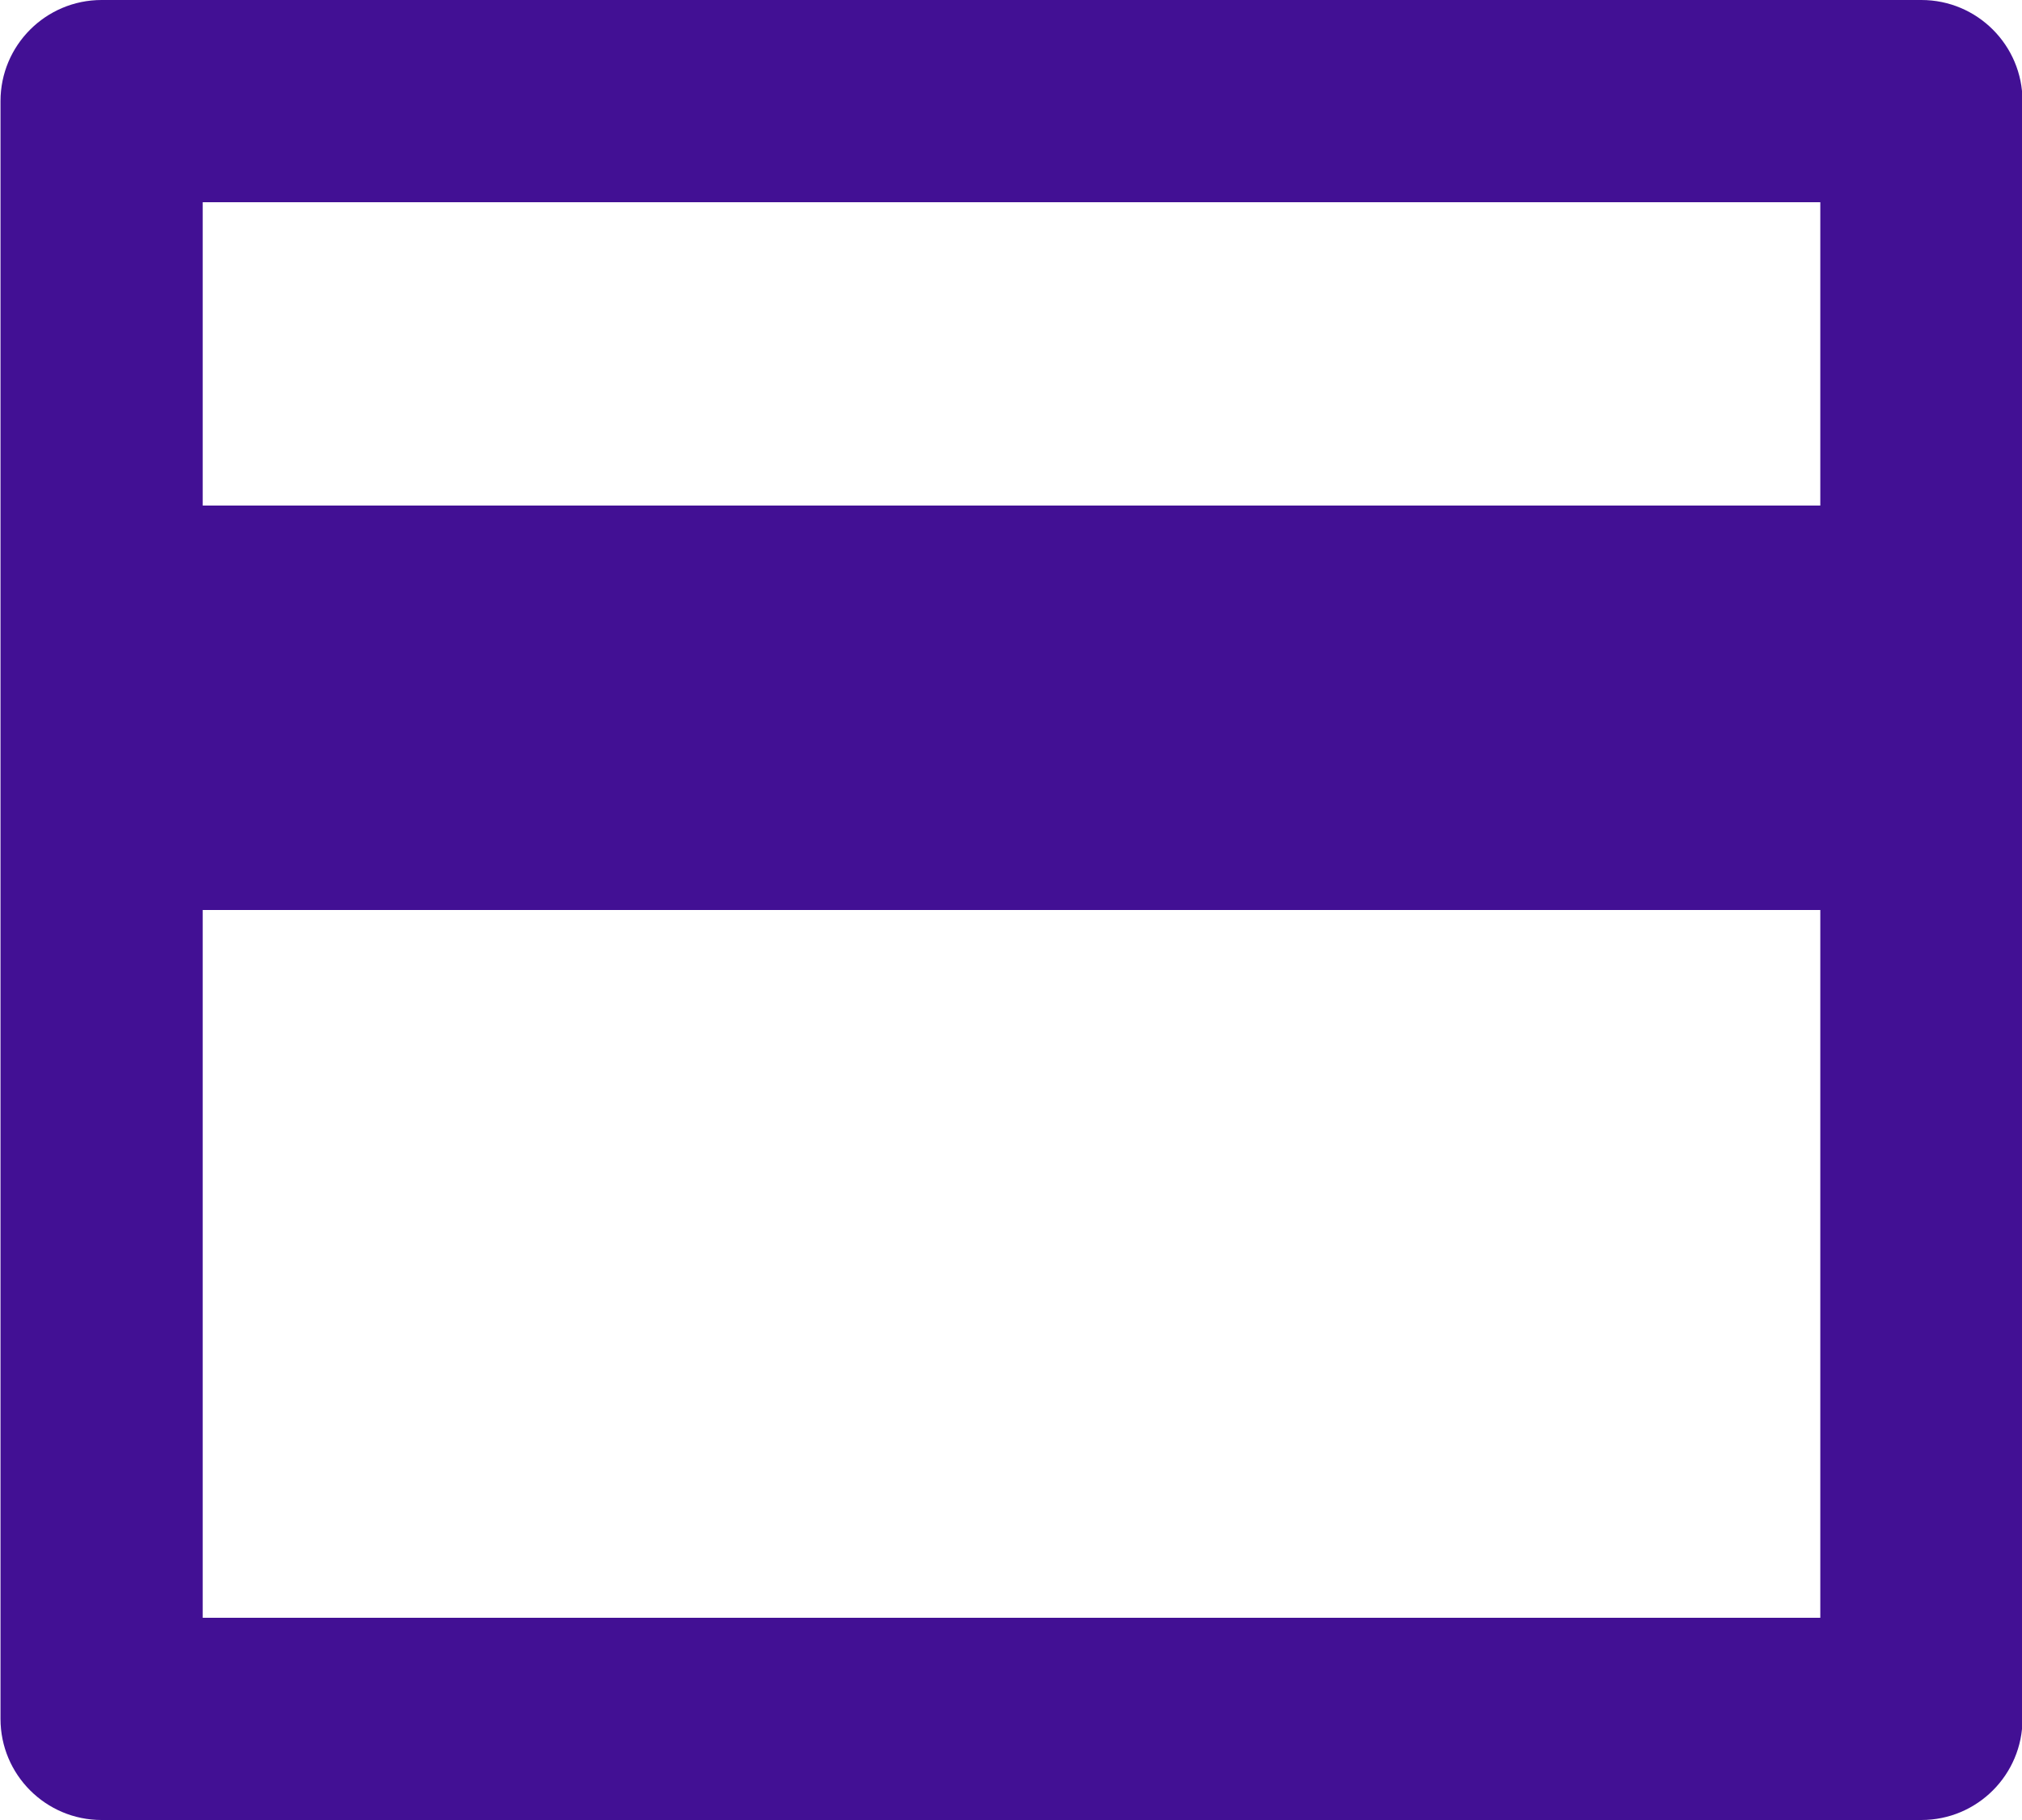 <svg width="20" height="18" viewBox="0 0 20 18" fill="none" xmlns="http://www.w3.org/2000/svg">
<path d="M1.005 0H19.005C19.557 0 20.005 0.448 20.005 1V17C20.005 17.552 19.557 18 19.005 18H1.005C0.453 18 0.005 17.552 0.005 17V1C0.005 0.448 0.453 0 1.005 0ZM18.005 9H2.005V16H18.005V9ZM18.005 5V2H2.005V5H18.005Z" fill="#421094"/>
</svg>
